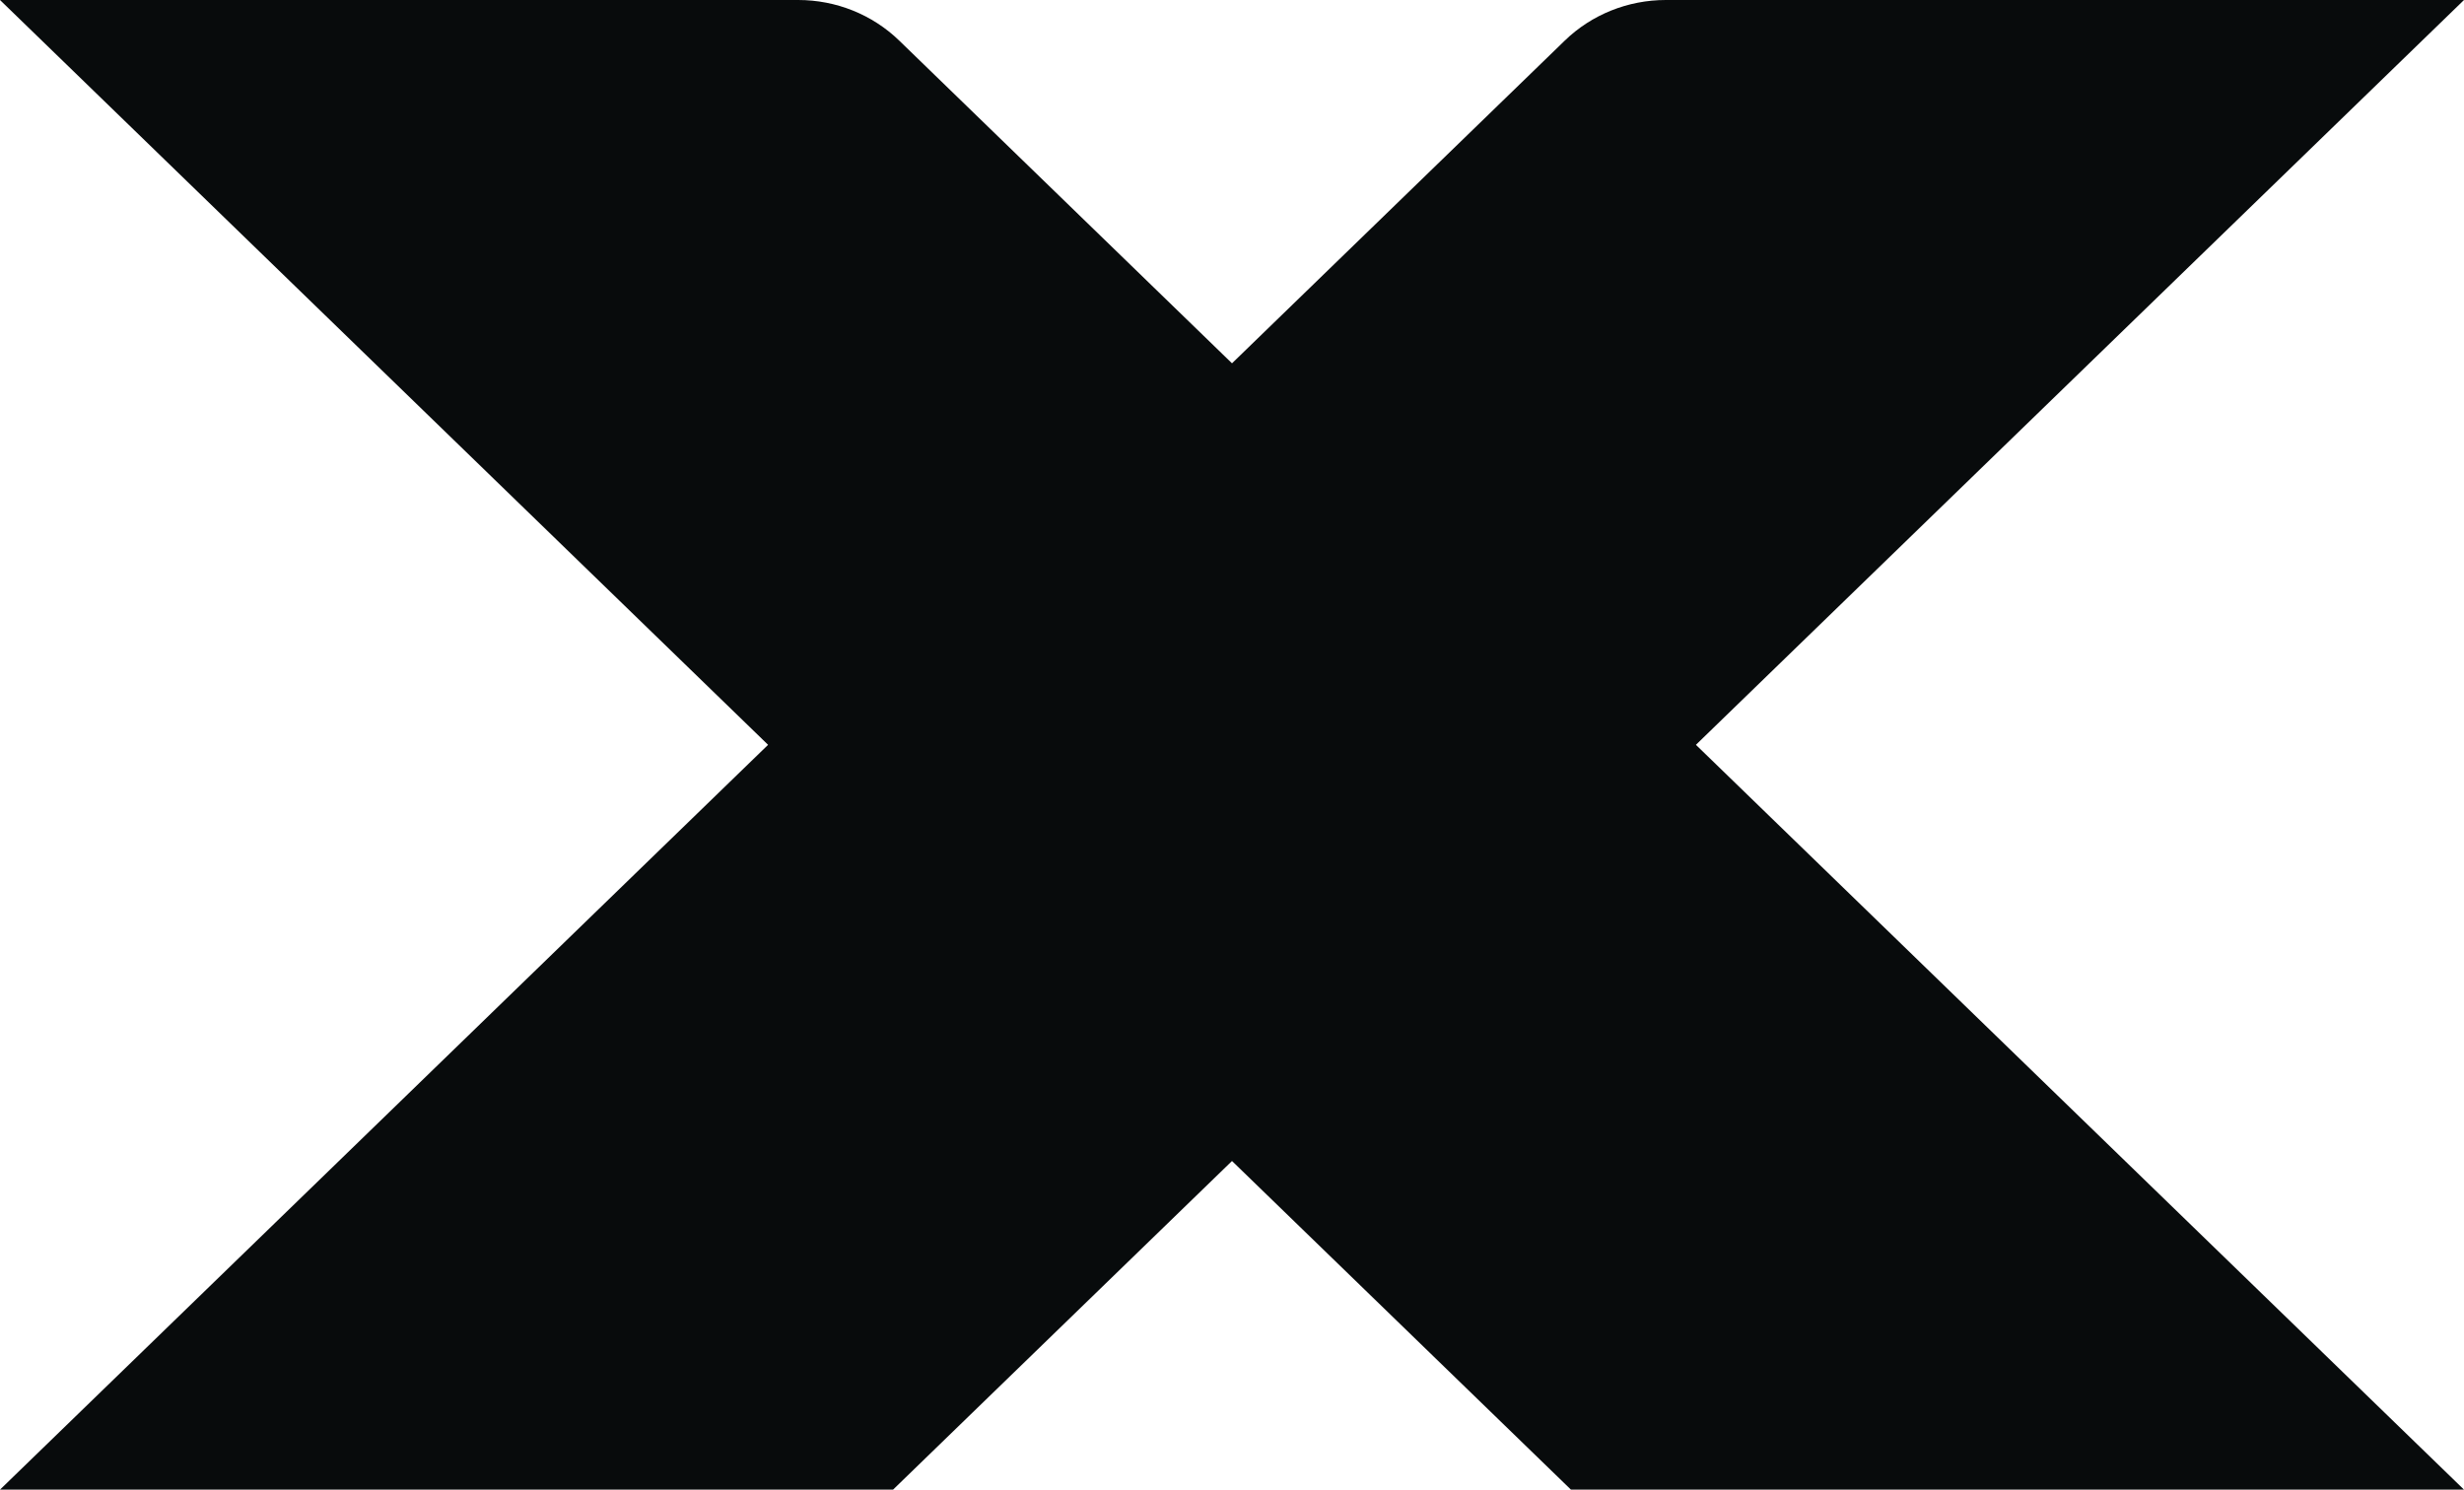 <svg width="43" height="26" viewBox="0 0 43 26" fill="none" xmlns="http://www.w3.org/2000/svg">
<path d="M15.693 0.709L21.5 6.341L27.307 0.709C27.775 0.255 28.41 1.1883e-06 29.07 1.13448e-06L43 0L29.596 13L43 26L27.415 26L21.5 20.264L15.585 26L0 26L13.404 13L1.78122e-06 0L13.93 1.13448e-06C14.591 1.1883e-06 15.225 0.255 15.693 0.709Z" fill="#080B0C"/>
</svg>
